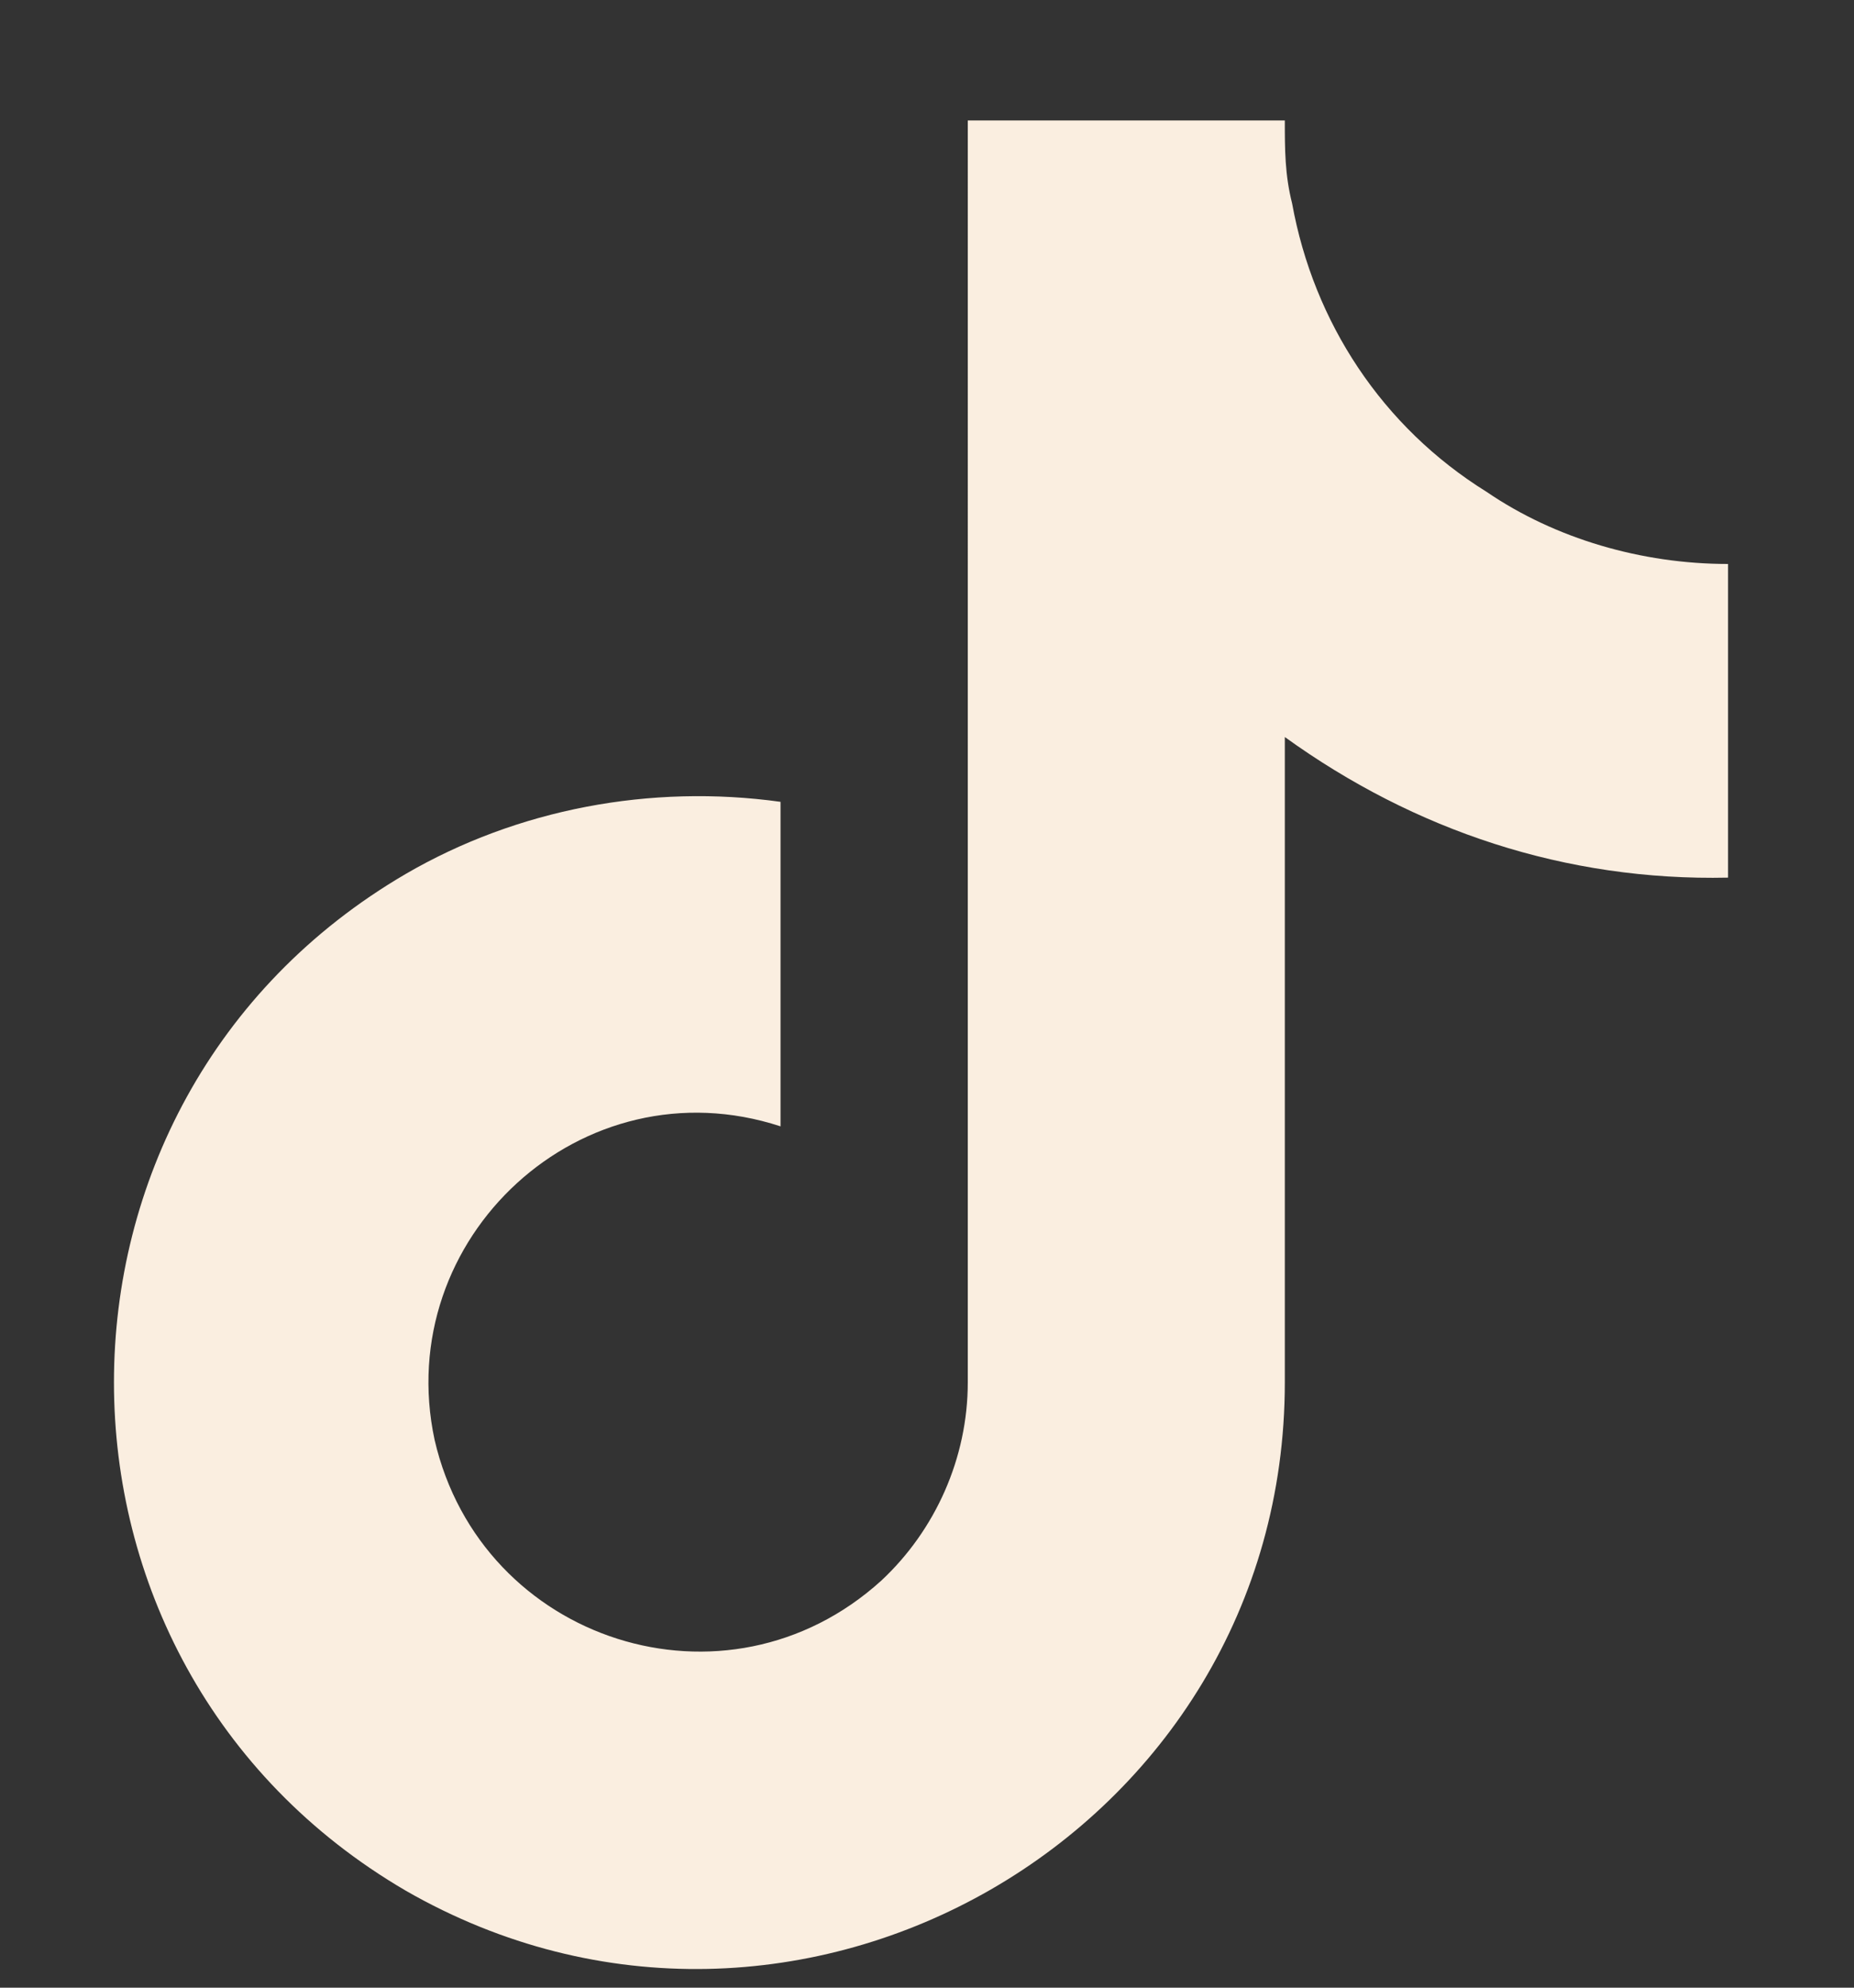 <svg xmlns="http://www.w3.org/2000/svg" width="14" height="15" fill="none" viewBox="0 0 14 15"><rect x="0" y="0" width="14" height="15" fill="#333333" stroke="none"/><path fill="#FAEEE0" d="M13.049 6.623c-1.224.027-2.367-.354-3.347-1.061v4.87c0 3.4-3.7 5.523-6.638 3.836-2.938-1.714-2.938-5.958 0-7.673.843-.49 1.85-.68 2.83-.544V8.5c-1.497-.49-2.939.843-2.612 2.367.353 1.524 2.203 2.122 3.373 1.061.408-.38.653-.925.653-1.496V.909h2.394c0 .218 0 .408.055.626.163.898.68 1.687 1.469 2.177.517.353 1.17.544 1.823.544v2.367Z"/></svg>